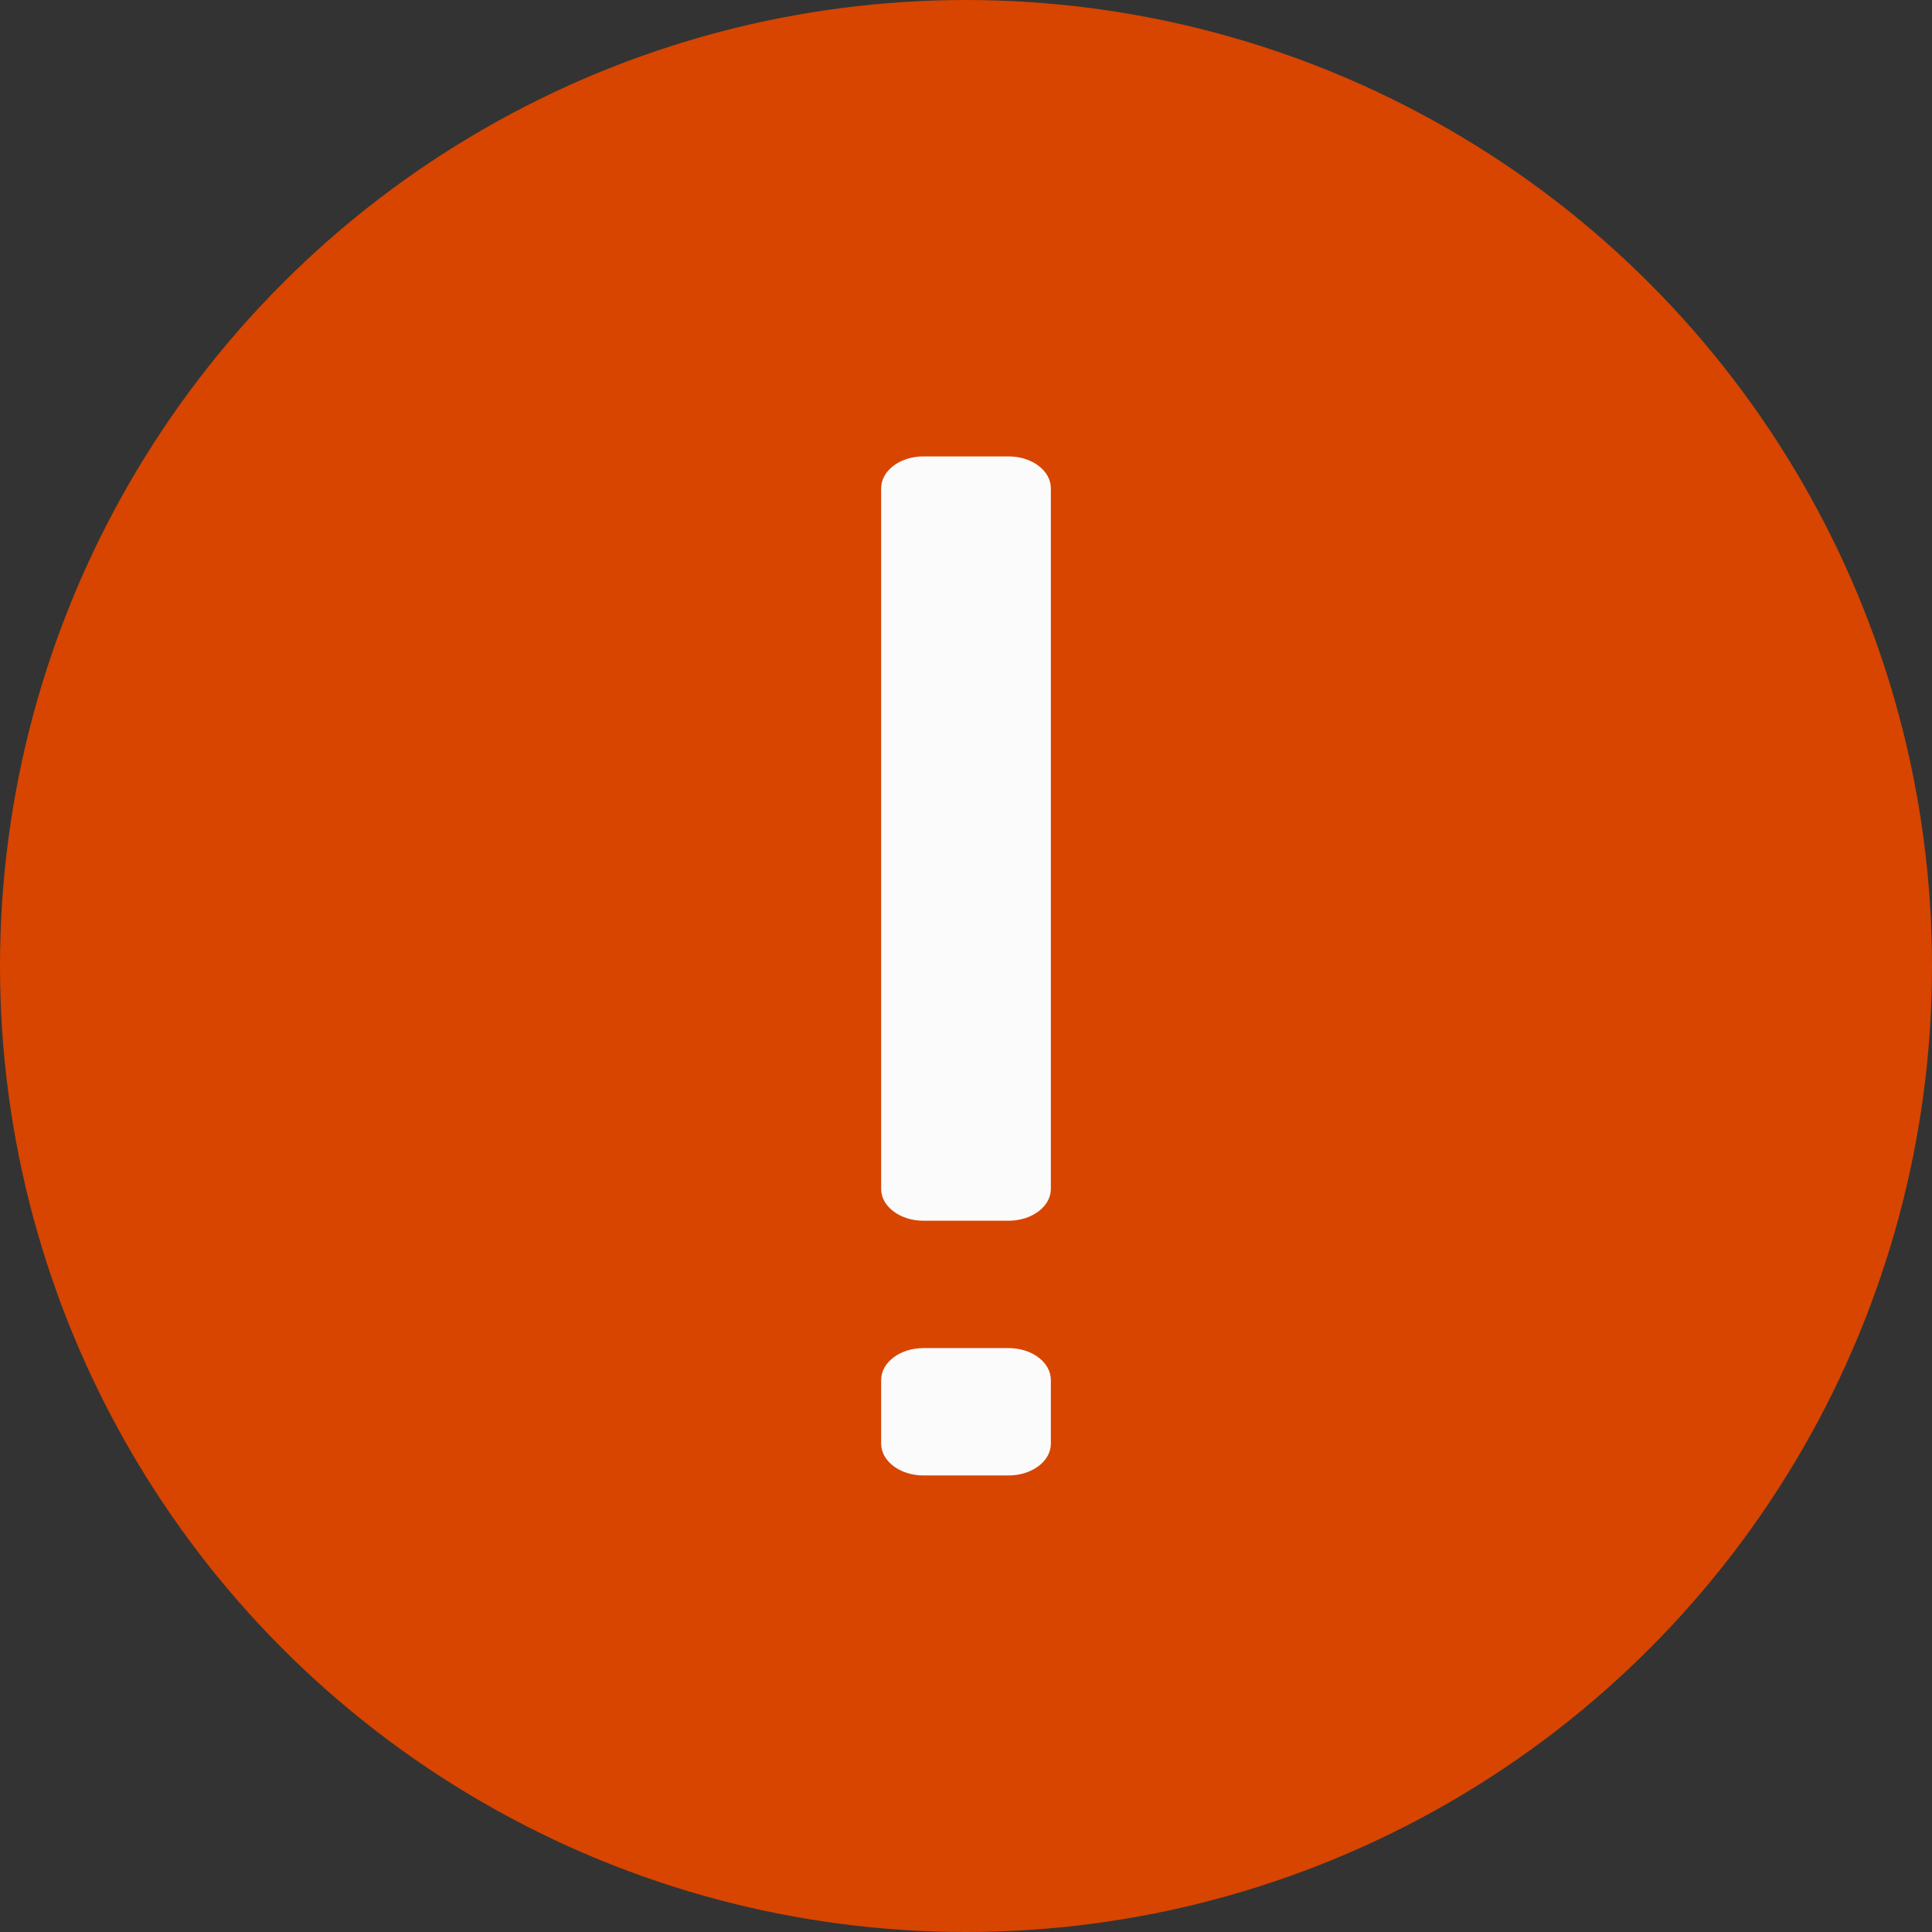 <svg width="13" height="13" viewBox="0 0 13 13" fill="none" xmlns="http://www.w3.org/2000/svg">
  <rect x="0" y="0" width="13" height="13" fill="#333333" stroke="none"/>
  <circle cx="6.5" cy="6.5" r="6.5" fill="#D74500"/>
  <path fill-rule="evenodd" clip-rule="evenodd" d="M5.929 3.286C5.929 3.167 6.056 3.071 6.214 3.071H6.786C6.944 3.071 7.071 3.167 7.071 3.286V8C7.071 8.118 6.944 8.214 6.786 8.214H6.214C6.056 8.214 5.929 8.118 5.929 8V3.286ZM5.929 9.286C5.929 9.167 6.056 9.071 6.214 9.071H6.786C6.944 9.071 7.071 9.167 7.071 9.286V9.714C7.071 9.832 6.944 9.928 6.786 9.928H6.214C6.056 9.928 5.929 9.832 5.929 9.714V9.286Z" fill="#FBFBFB"/>
</svg>

